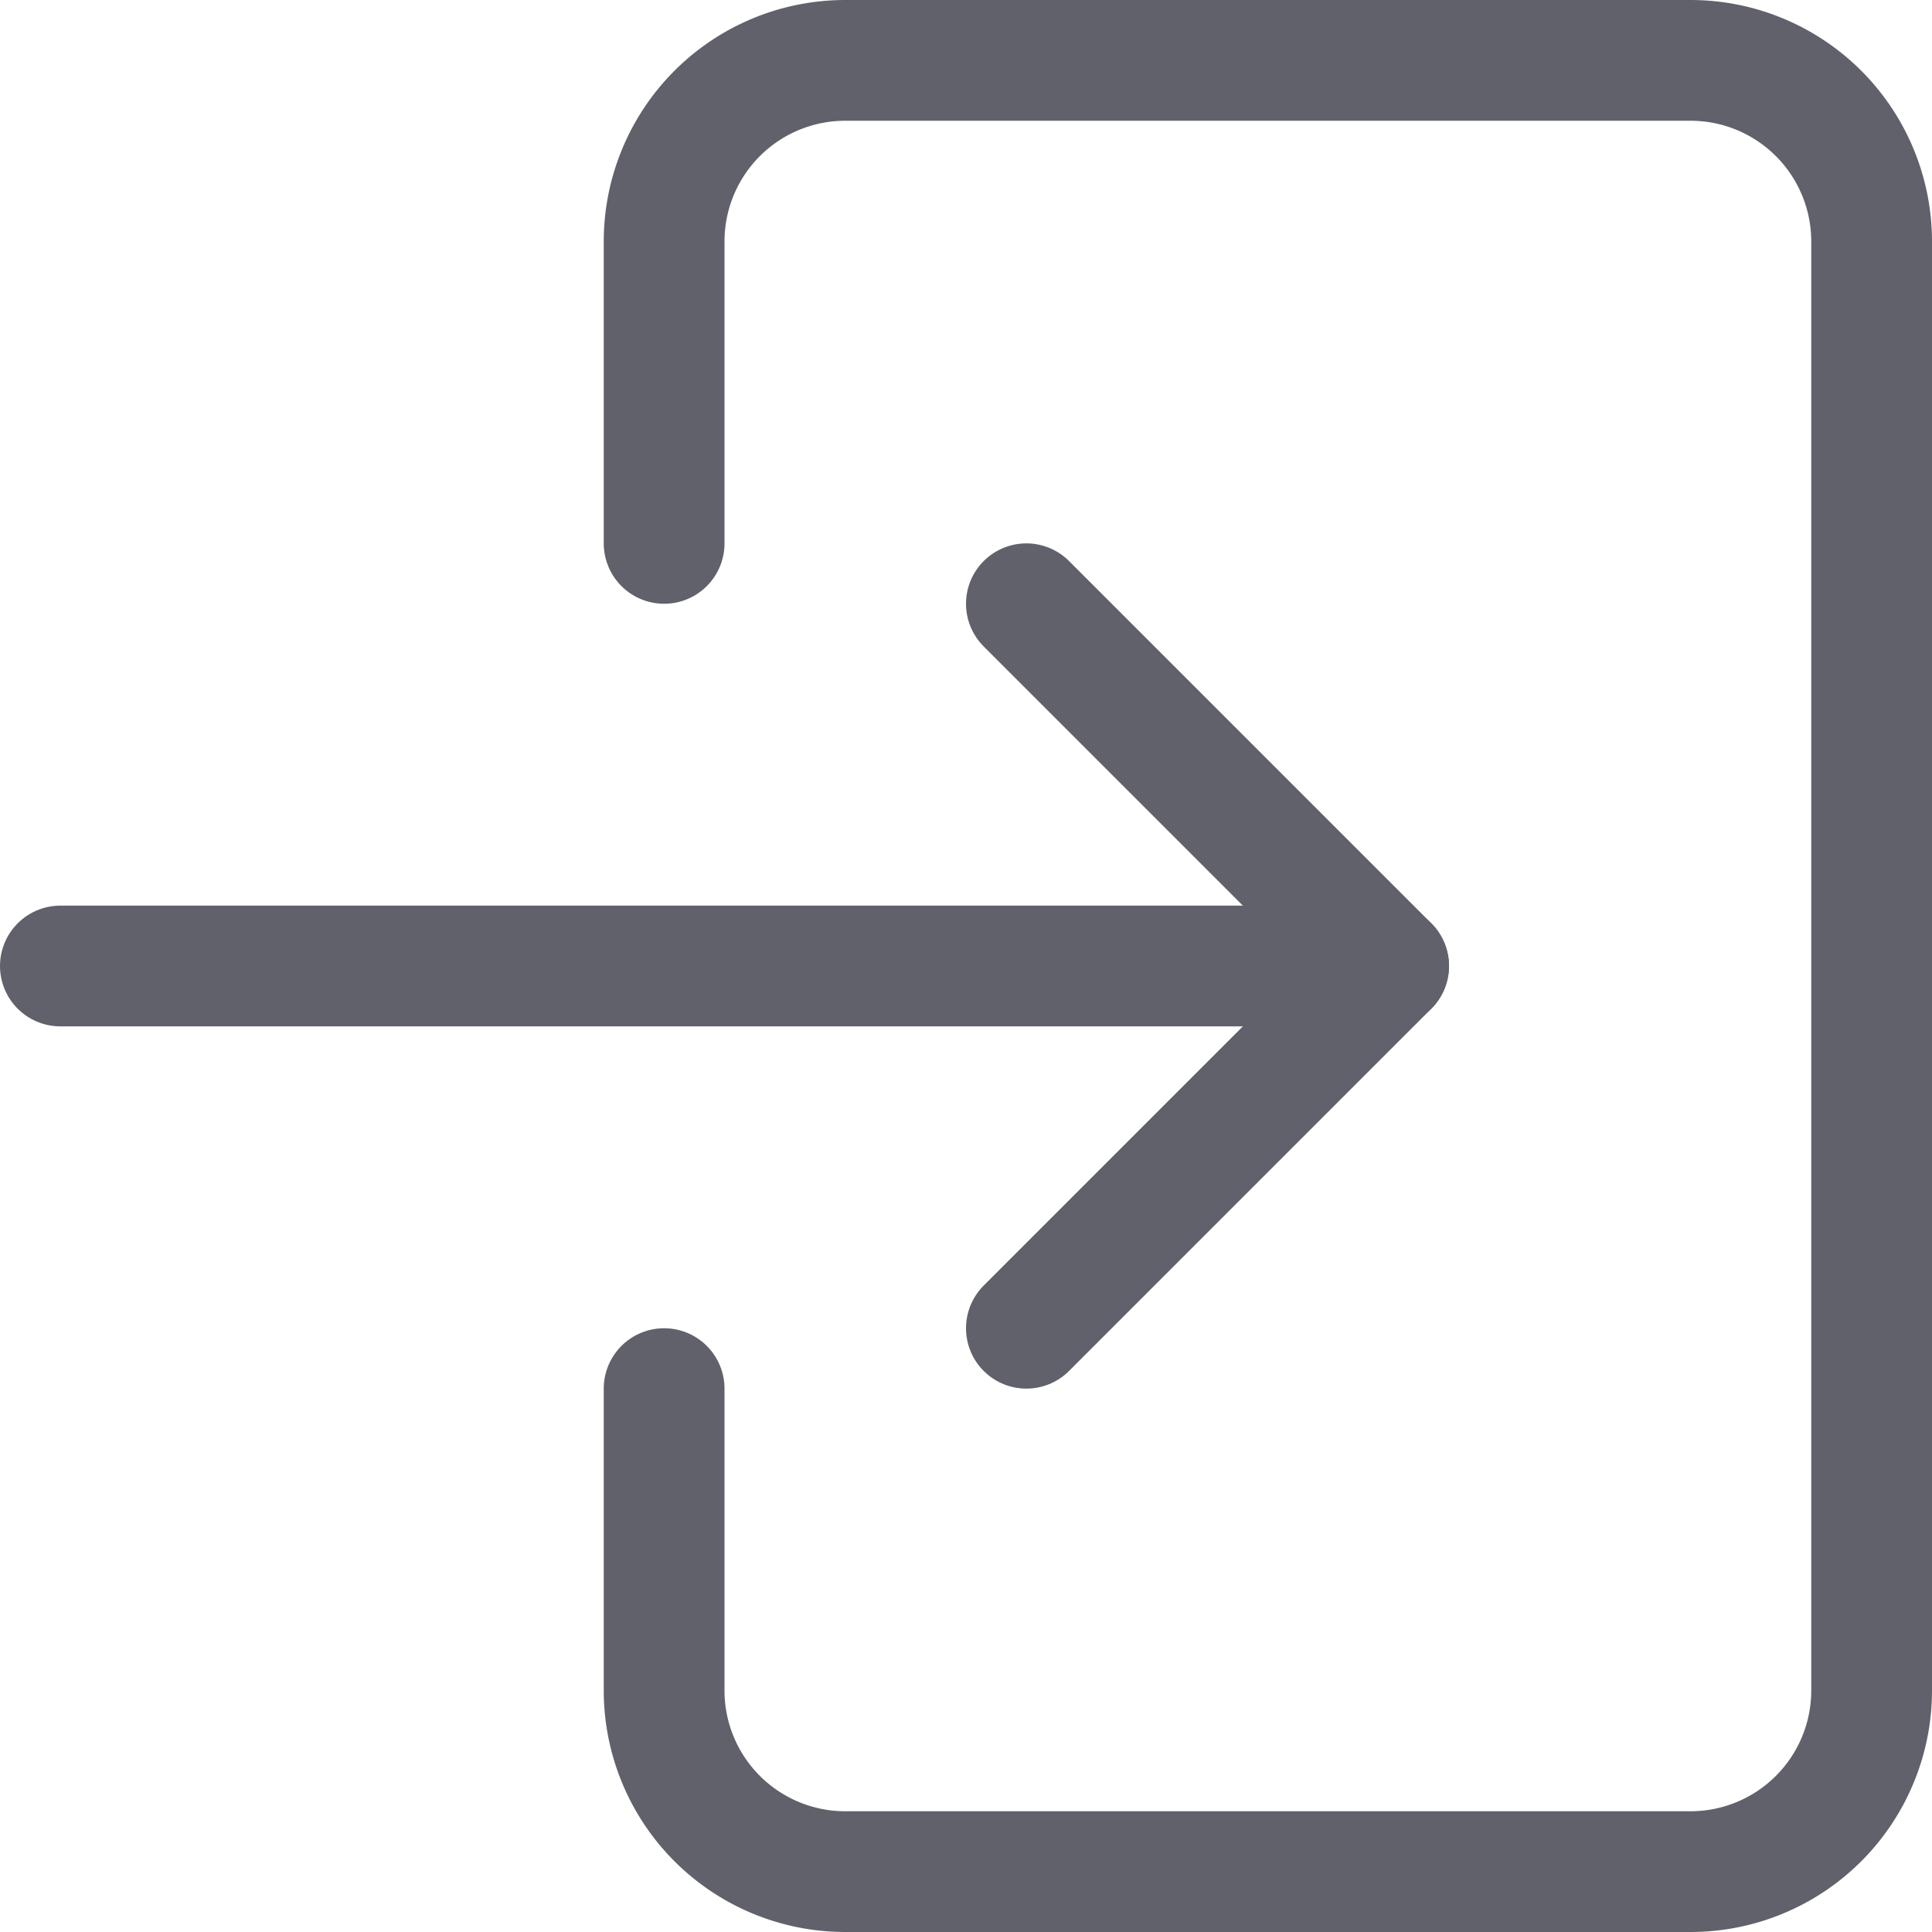 <svg xmlns="http://www.w3.org/2000/svg" height="24" width="24" viewBox="0 0 16 16"><g fill="#61616b" class="nc-icon-wrapper"><path d="M5.5,4.5V2A1.5,1.5,0,0,1,7,.5h7A1.5,1.5,0,0,1,15.5,2V14A1.5,1.5,0,0,1,14,15.5H7A1.5,1.5,0,0,1,5.5,14V11.5" fill="none" stroke="#61616b" stroke-linecap="round" stroke-linejoin="round"></path><line data-color="color-2" x1="0.5" y1="8" x2="11.5" y2="8" fill="none" stroke="#61616b" stroke-linecap="round" stroke-linejoin="round"></line><polyline data-color="color-2" points="8.5 5 11.5 8 8.5 11" fill="none" stroke="#61616b" stroke-linecap="round" stroke-linejoin="round"></polyline></g></svg>